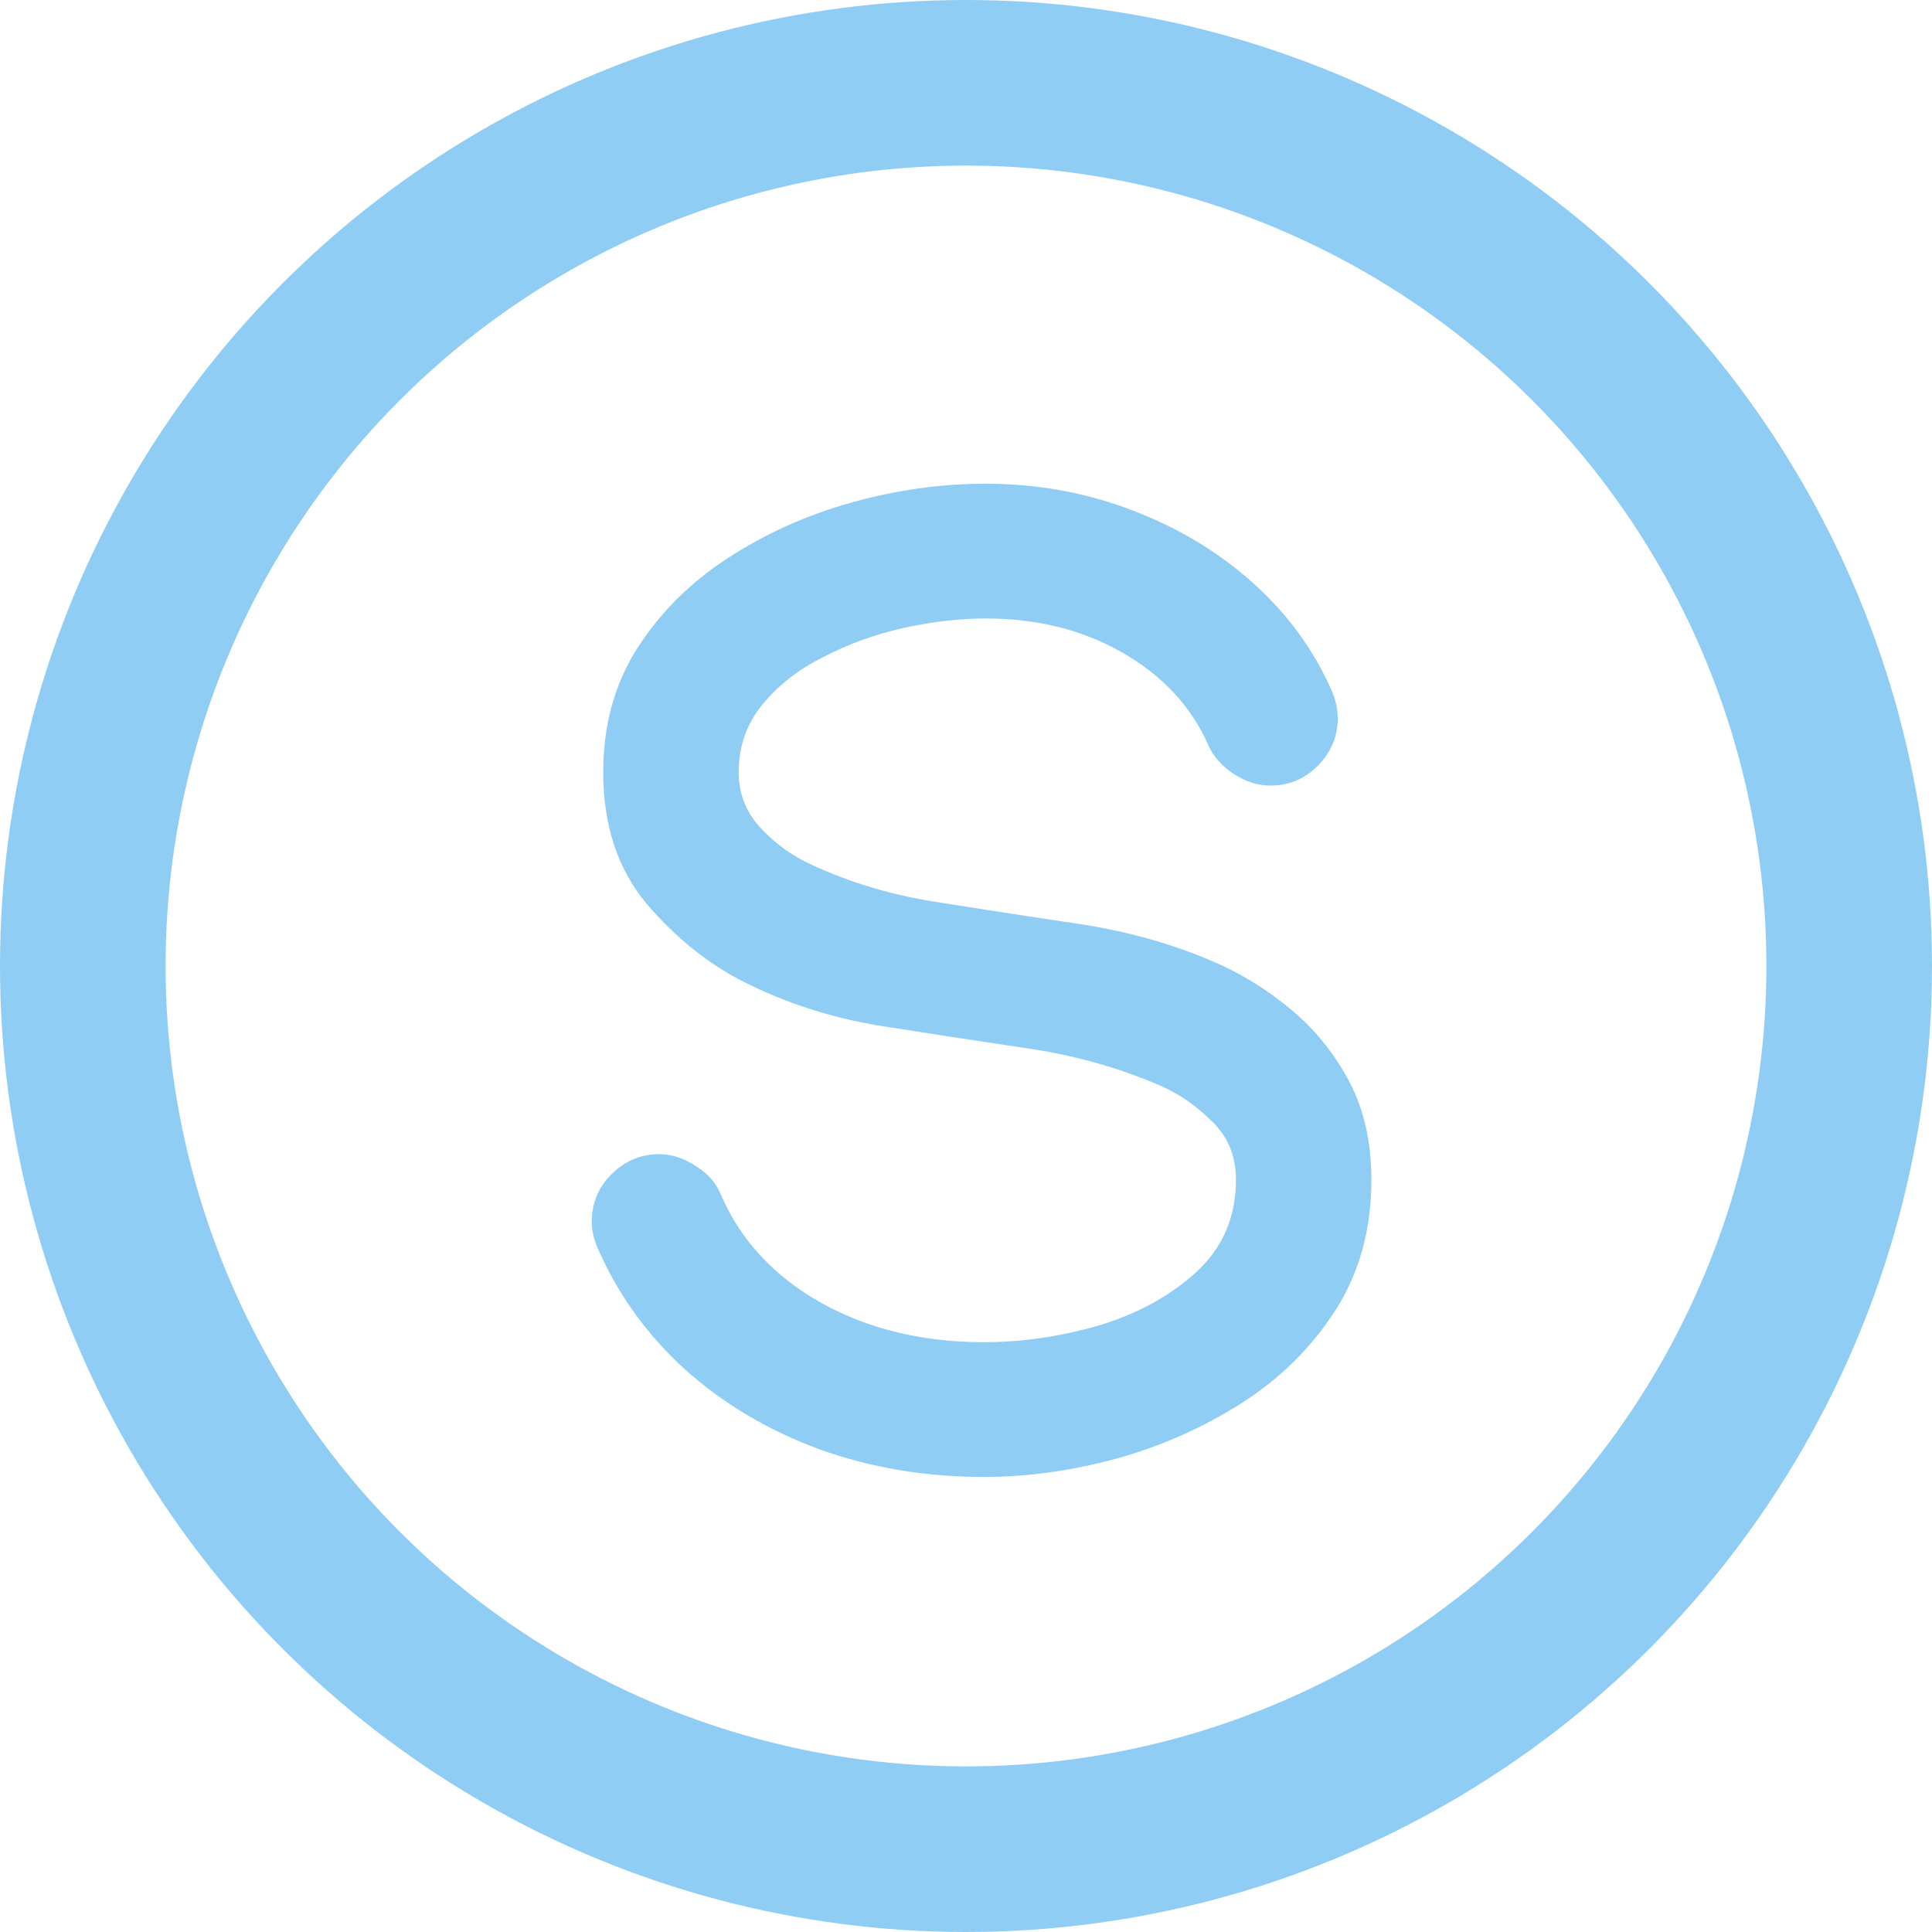 <?xml version="1.0" encoding="UTF-8"?>
<svg xmlns="http://www.w3.org/2000/svg" viewBox="0 0 70 70">
  <circle cx="35" cy="35" r="32" stroke="#90CDF4" stroke-width="6" fill="transparent"/>
  <path d="M35.699 17.526C37.571 17.526 39.337 17.844 40.997 18.479C42.673 19.113 44.138 19.992 45.392 21.115C46.645 22.238 47.597 23.54 48.248 25.021C48.395 25.347 48.468 25.681 48.468 26.023C48.468 26.69 48.224 27.268 47.735 27.756C47.263 28.228 46.694 28.464 46.026 28.464C45.587 28.464 45.148 28.326 44.708 28.049C44.269 27.756 43.959 27.406 43.78 26.999C43.162 25.599 42.128 24.484 40.68 23.654C39.247 22.824 37.587 22.409 35.699 22.409C34.772 22.409 33.787 22.523 32.745 22.751C31.72 22.979 30.751 23.329 29.84 23.801C28.928 24.256 28.188 24.834 27.618 25.534C27.049 26.234 26.764 27.048 26.764 27.976C26.764 28.724 27.008 29.375 27.496 29.929C27.984 30.466 28.53 30.889 29.132 31.198C30.548 31.898 32.11 32.386 33.819 32.663C35.545 32.94 37.286 33.208 39.044 33.469C40.802 33.729 42.438 34.185 43.951 34.836C44.911 35.243 45.831 35.804 46.71 36.52C47.589 37.237 48.305 38.107 48.858 39.133C49.412 40.158 49.688 41.363 49.688 42.746C49.688 44.536 49.257 46.107 48.395 47.458C47.532 48.809 46.401 49.932 45.001 50.827C43.601 51.722 42.079 52.398 40.435 52.853C38.808 53.293 37.213 53.513 35.65 53.513C33.535 53.513 31.549 53.179 29.693 52.512C27.838 51.828 26.218 50.868 24.835 49.631C23.451 48.378 22.394 46.913 21.661 45.236C21.515 44.911 21.441 44.585 21.441 44.26C21.441 43.592 21.677 43.023 22.149 42.551C22.638 42.062 23.215 41.818 23.883 41.818C24.338 41.818 24.786 41.965 25.226 42.258C25.665 42.535 25.966 42.884 26.129 43.308C26.845 44.952 28.058 46.254 29.767 47.214C31.476 48.158 33.437 48.63 35.65 48.63C37.034 48.63 38.425 48.426 39.825 48.02C41.225 47.596 42.397 46.953 43.341 46.091C44.301 45.212 44.781 44.097 44.781 42.746C44.781 41.883 44.488 41.175 43.902 40.622C43.333 40.052 42.706 39.621 42.023 39.328C40.476 38.661 38.824 38.205 37.066 37.961C35.309 37.7 33.559 37.432 31.817 37.155C30.076 36.862 28.448 36.333 26.935 35.568C25.649 34.917 24.477 33.973 23.419 32.736C22.377 31.483 21.856 29.896 21.856 27.976C21.856 26.283 22.263 24.794 23.077 23.508C23.907 22.206 24.998 21.115 26.349 20.236C27.716 19.341 29.213 18.666 30.841 18.21C32.468 17.754 34.088 17.526 35.699 17.526Z" fill="#90CDF4"/>
</svg>
